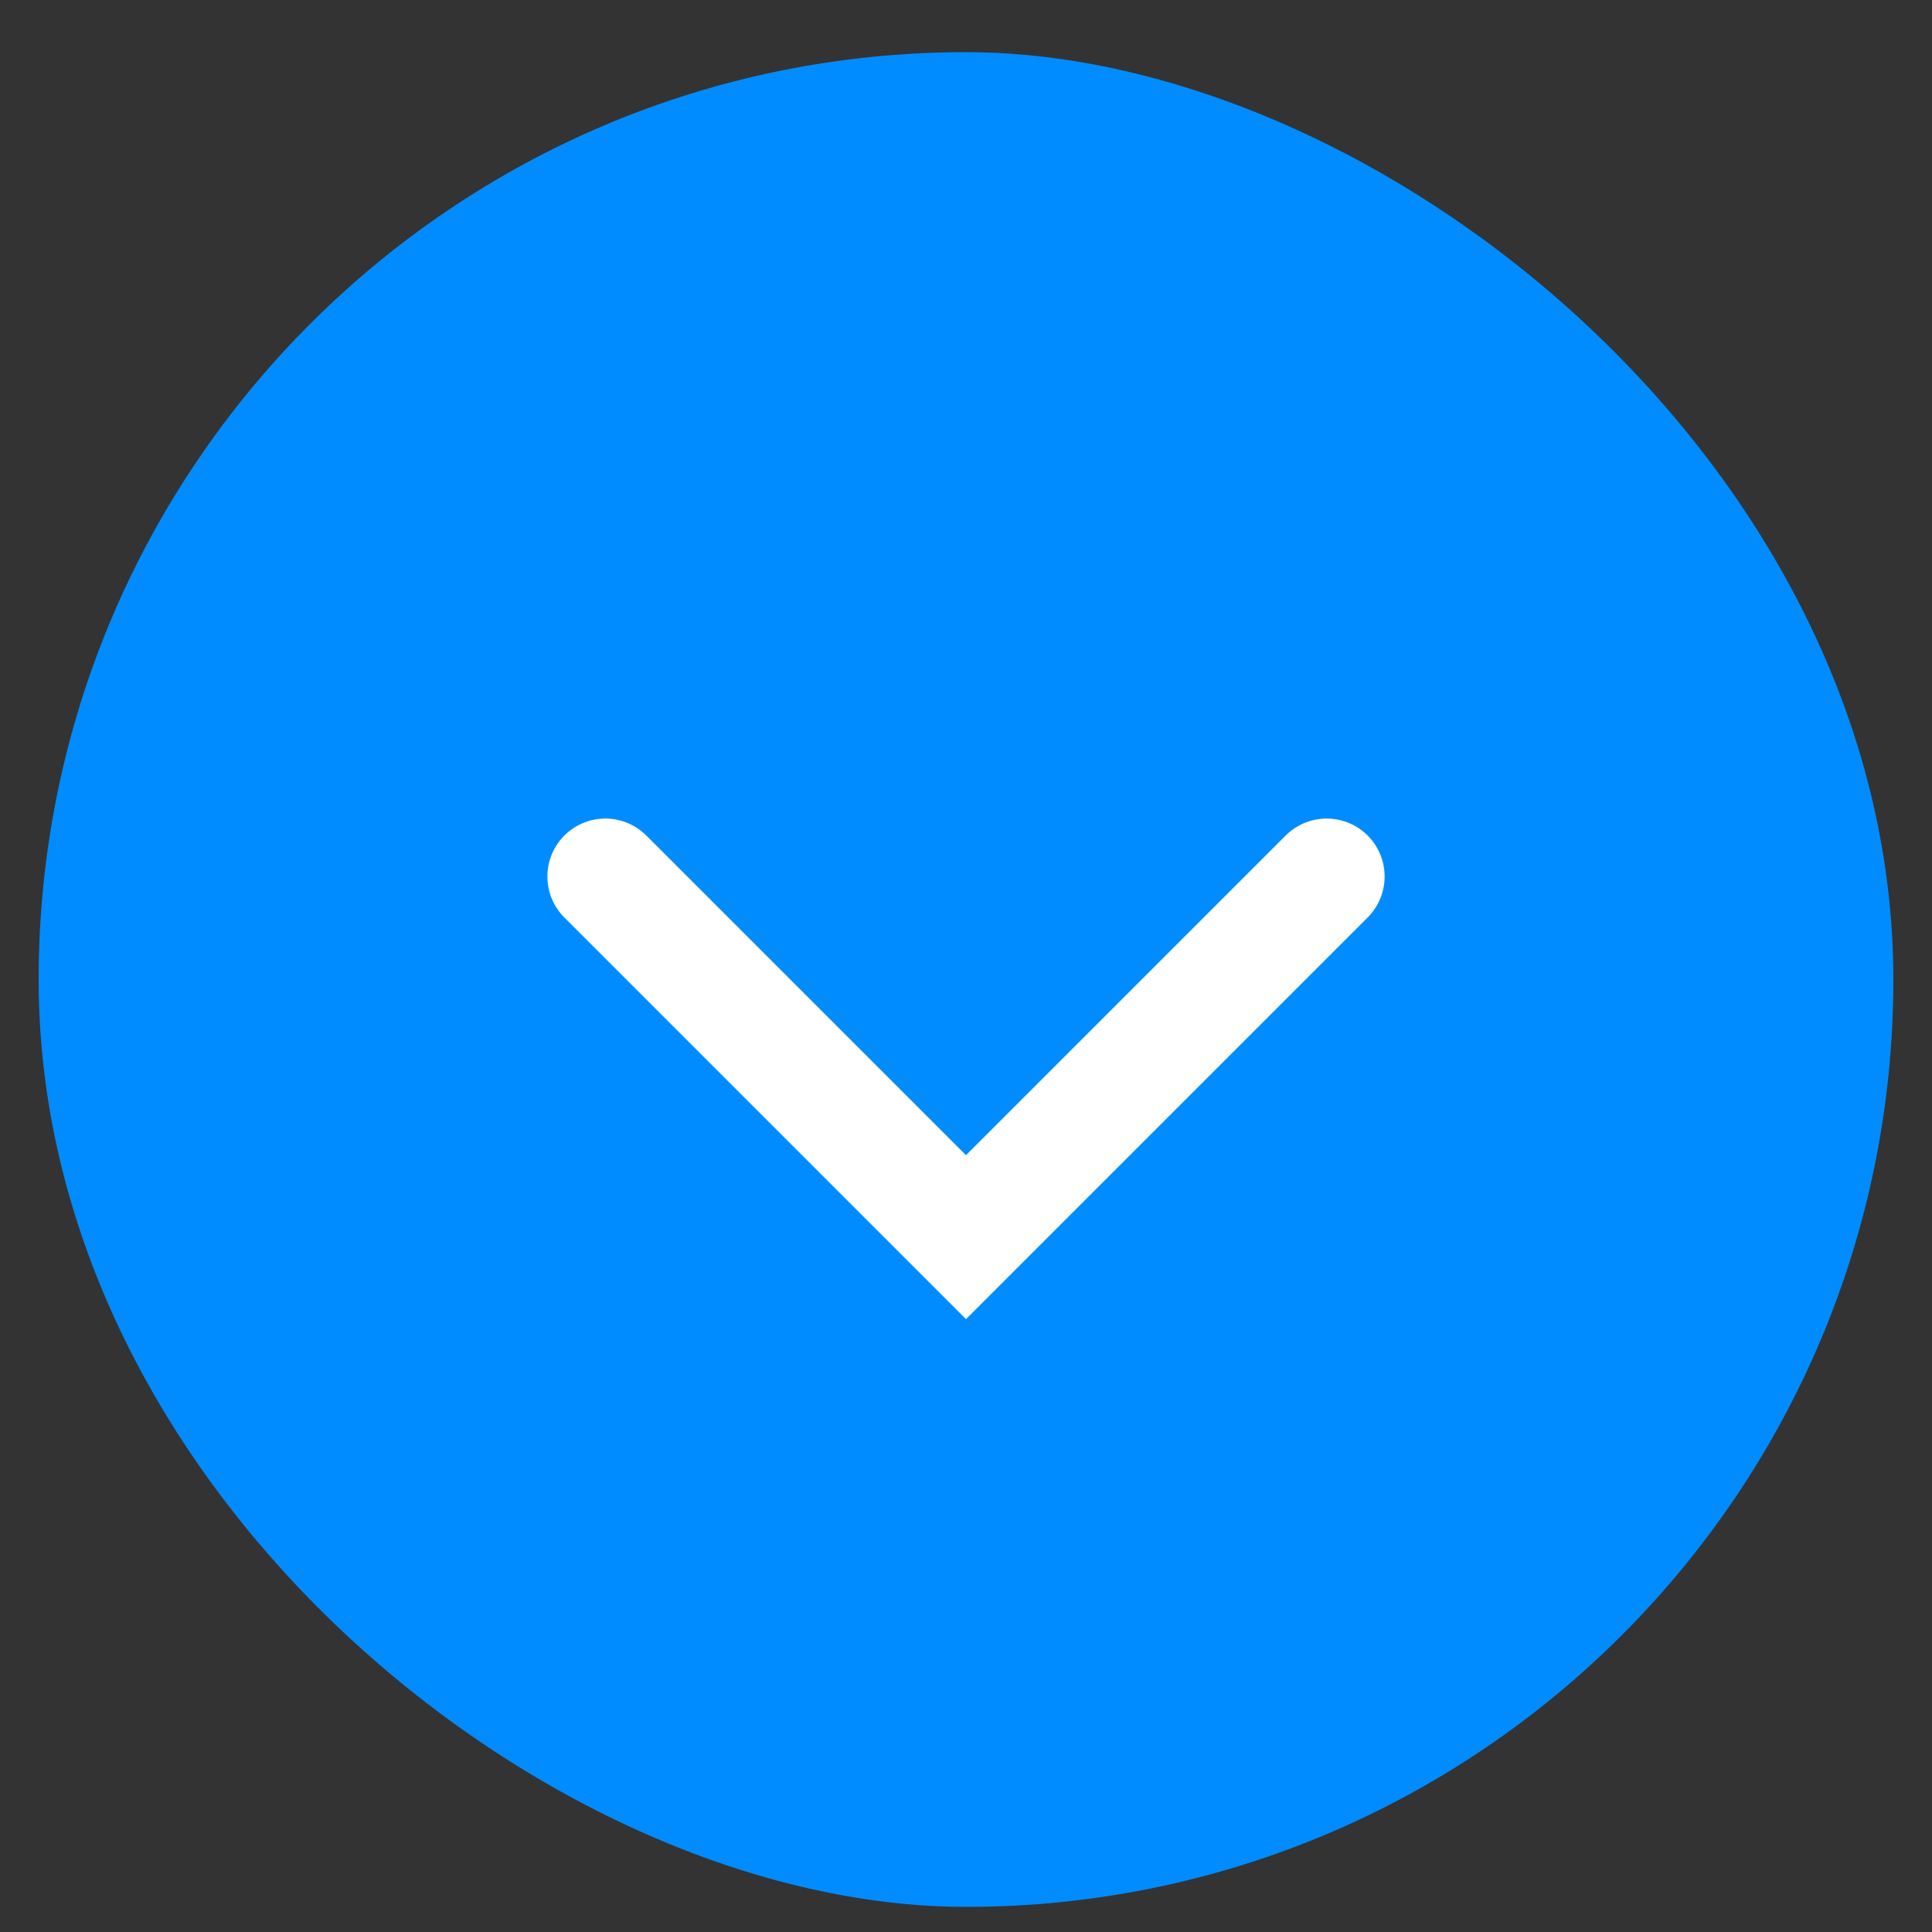 <svg width="25" height="25" viewBox="0 0 25 25" fill="none" xmlns="http://www.w3.org/2000/svg">
<rect x="0" y="0" width="25" height="25" fill="#333333" stroke="none"/>
<rect width="24" height="24" rx="12" transform="matrix(0 -1 -1 0 24.5 24.675)" fill="#008CFF"/>
<path d="M17.167 11.342L12.5 16.009L7.833 11.342" stroke="white" stroke-width="1.5" stroke-linecap="round"/>
</svg>
